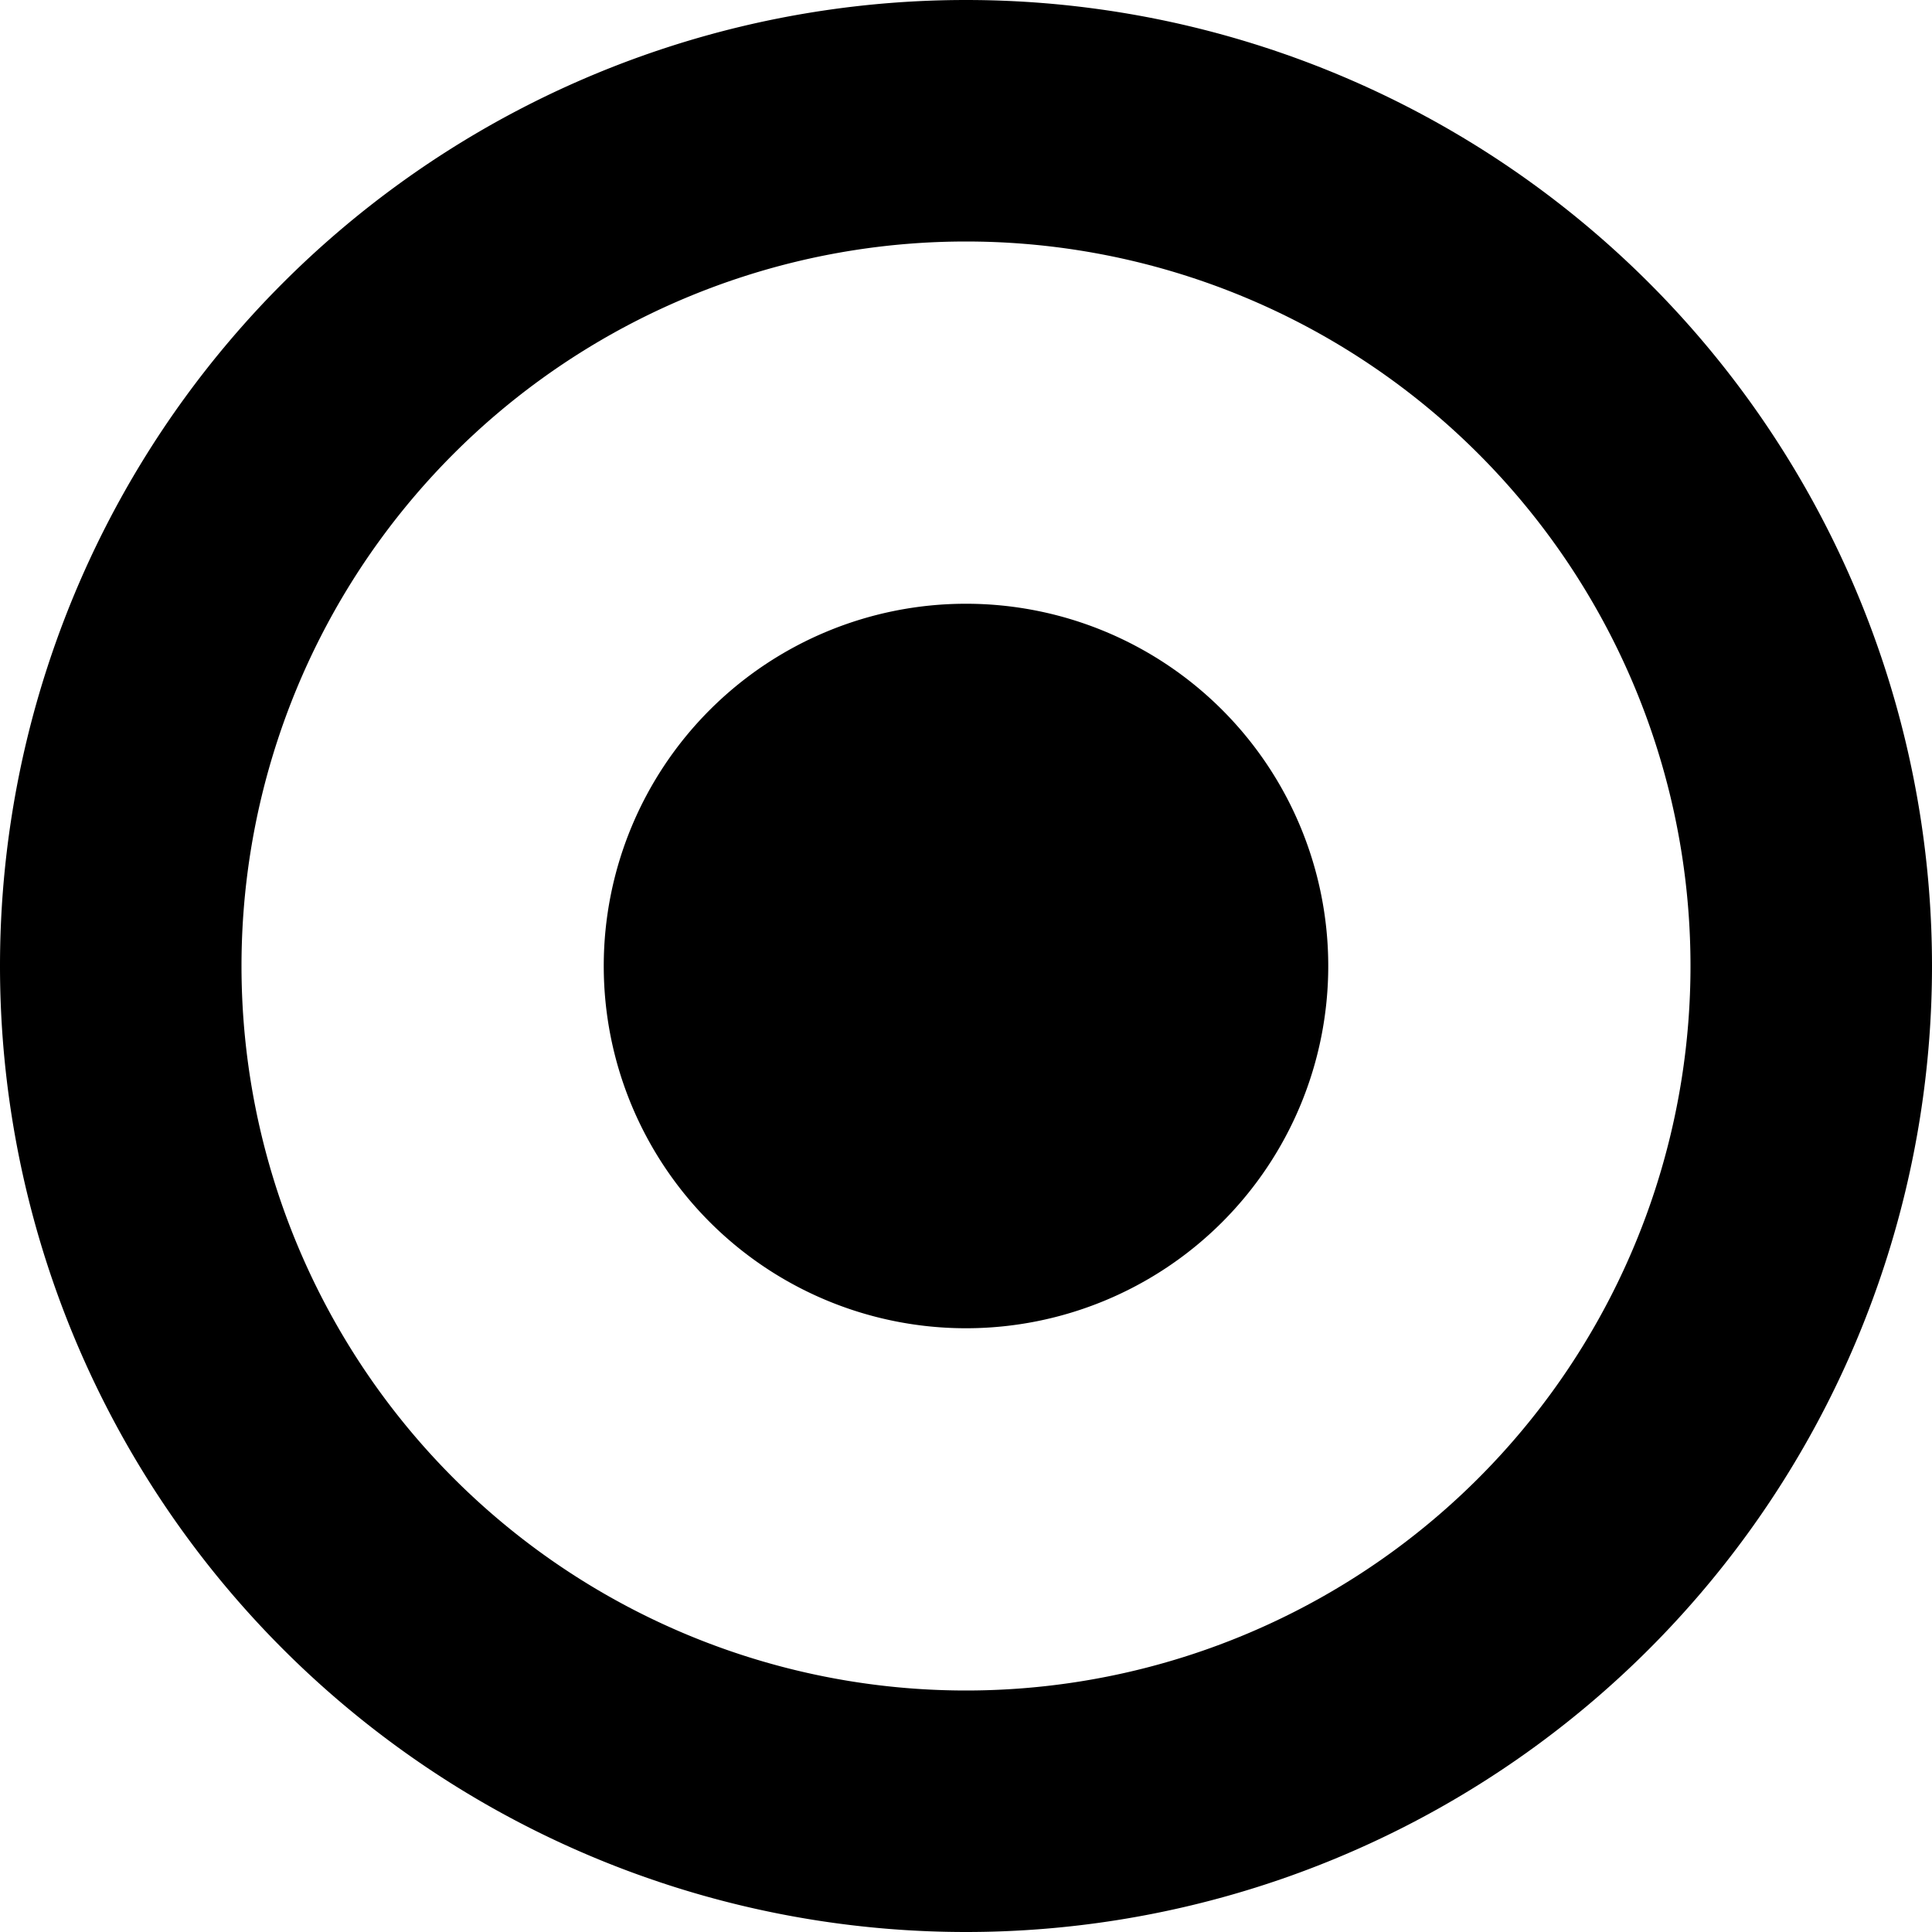 <svg xmlns="http://www.w3.org/2000/svg" viewBox="0 0 16 16" height="1em" width="1em">
  <path d="M8 0a8 8 0 1 0 0 16A8 8 0 0 0 8 0zm0 14A6 6 0 1 1 8 2a6 6 0 0 1 0 12zM5 8a3 3 0 1 1 6 0 3 3 0 0 1-6 0z"/>
</svg>
